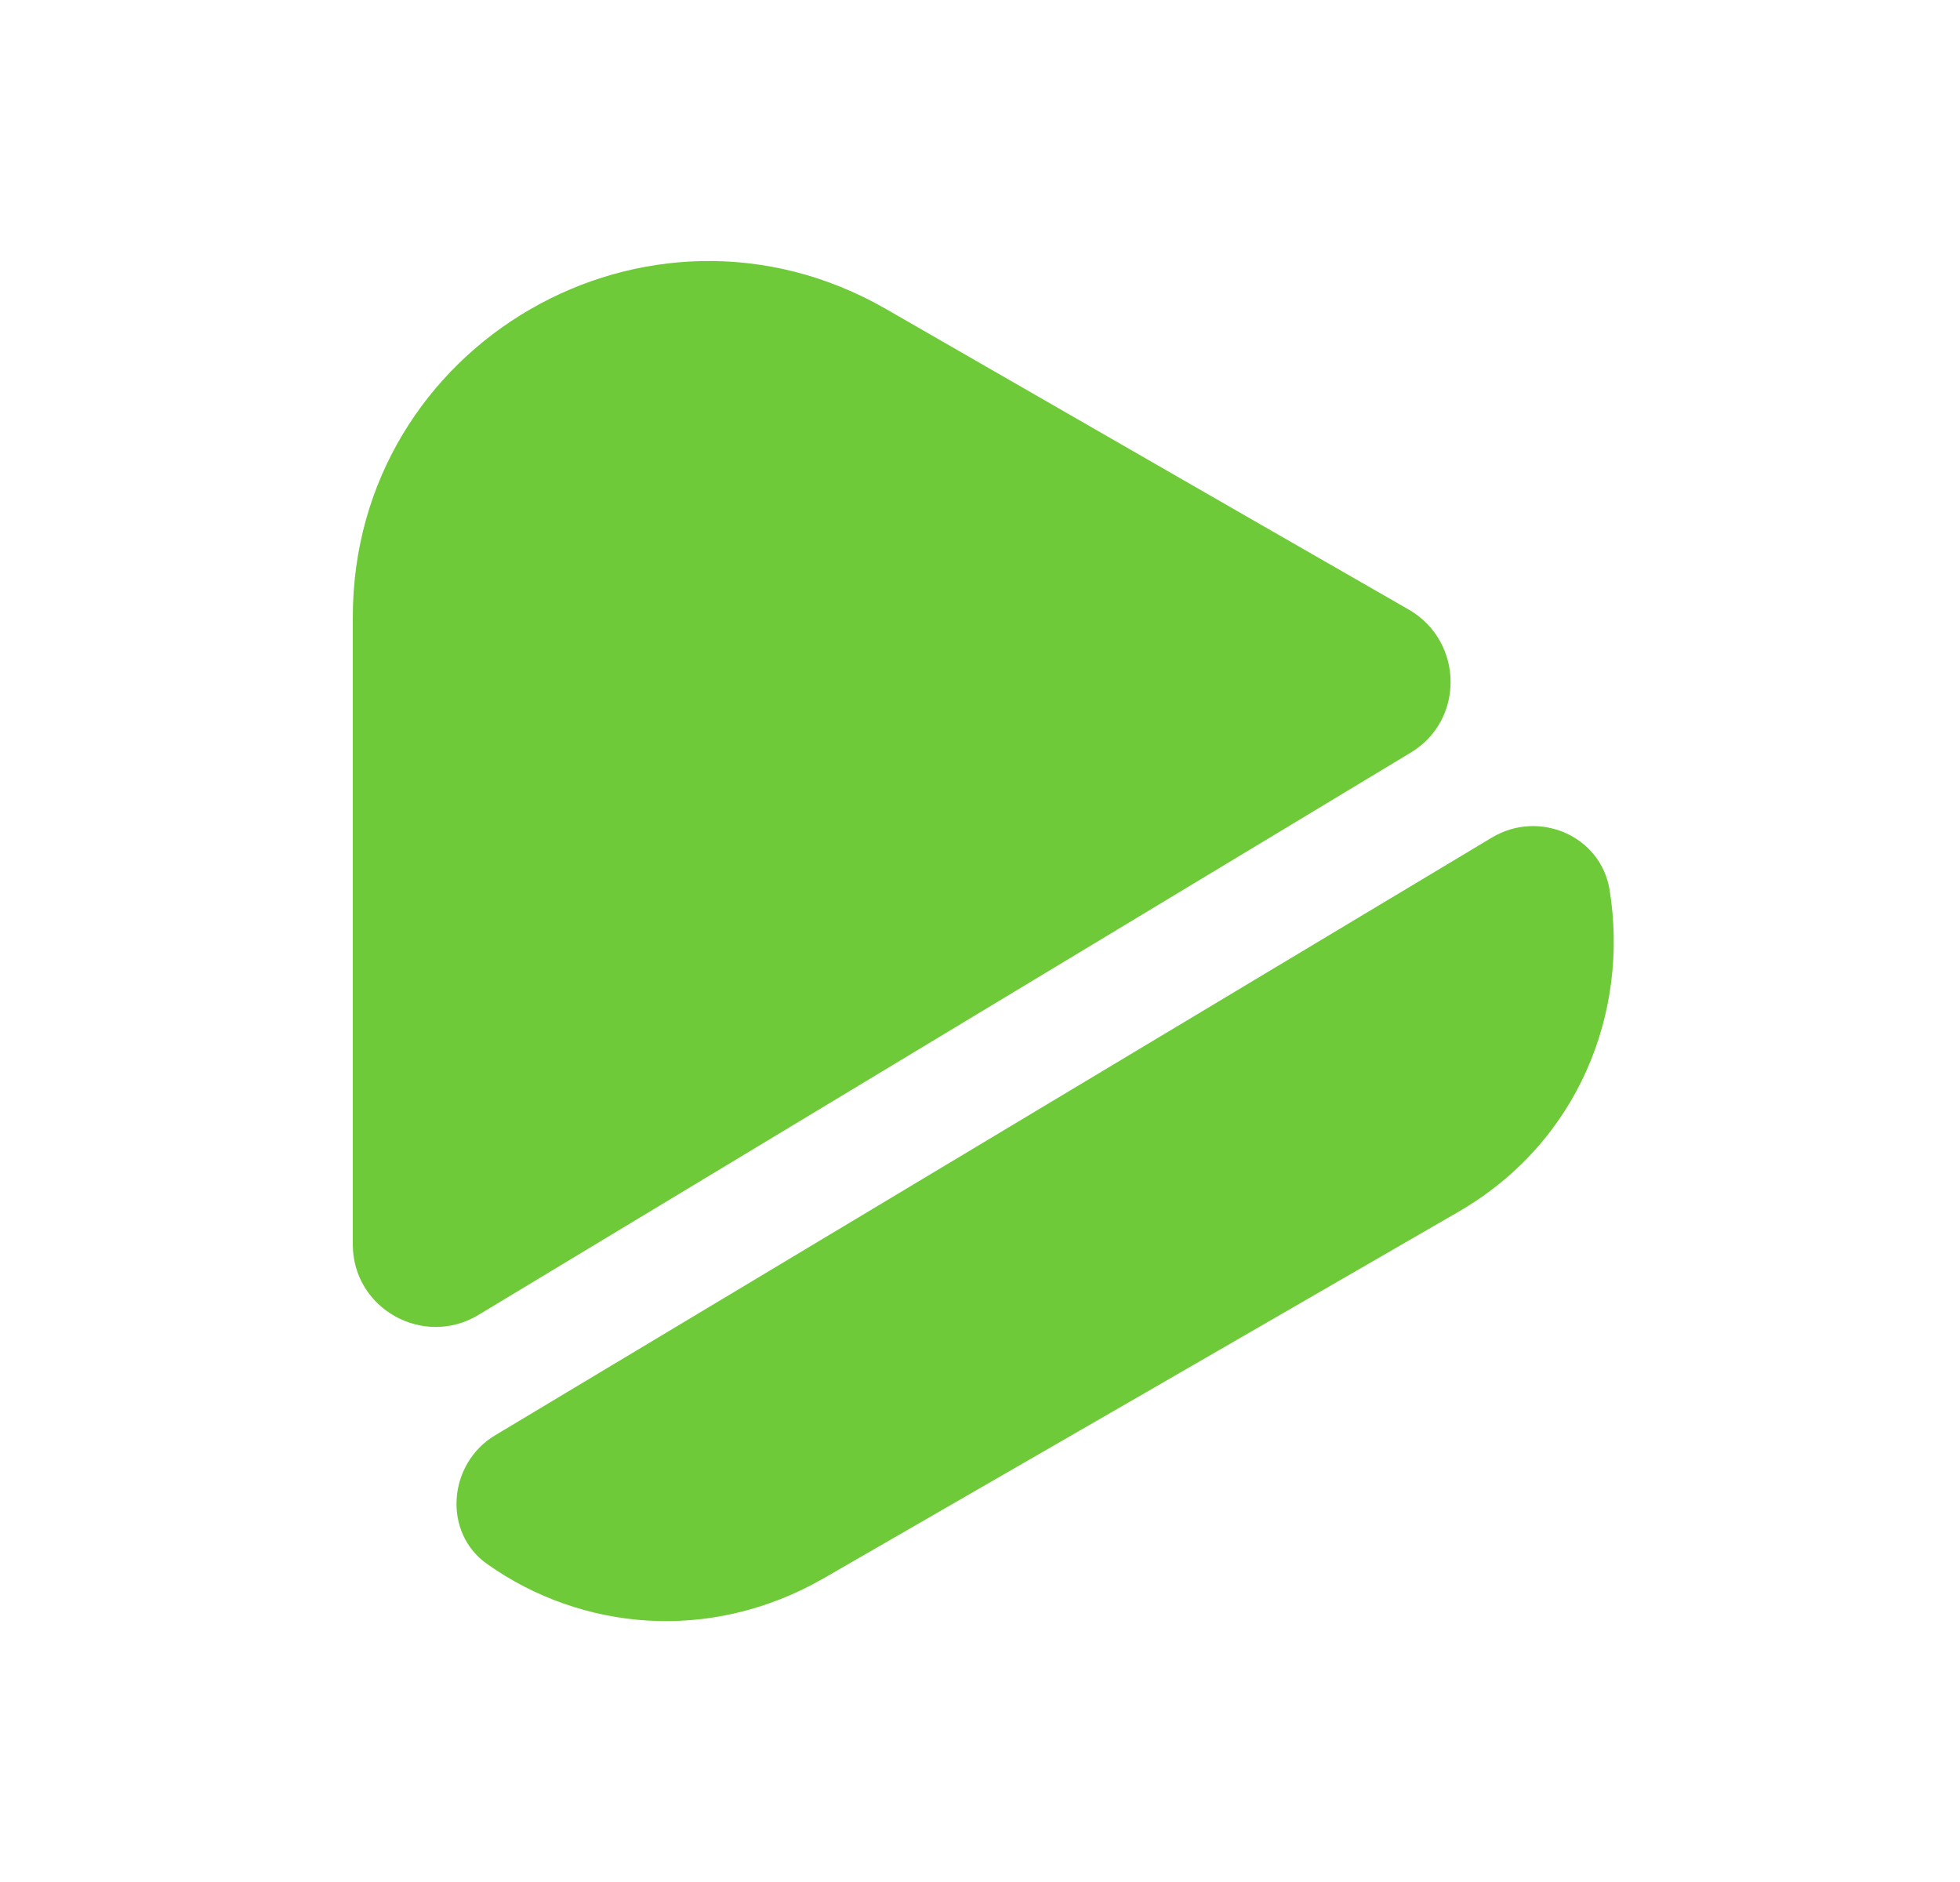 <svg width="25" height="24" viewBox="0 0 25 24" fill="none" xmlns="http://www.w3.org/2000/svg">
<path d="M17.99 9.6L6.1 16.77C5.4 17.19 4.5 16.69 4.5 15.87V7.87C4.5 4.38 8.27 2.2 11.3 3.94L15.89 6.58L17.98 7.78C18.67 8.19 18.68 9.19 17.99 9.6Z" fill="#6FCA3A"/>
<path d="M18.591 15.46L14.541 17.8L10.501 20.13C9.051 20.96 7.411 20.79 6.221 19.95C5.641 19.55 5.711 18.66 6.321 18.3L19.031 10.68C19.631 10.32 20.421 10.66 20.531 11.35C20.781 12.9 20.141 14.57 18.591 15.46Z" fill="#6FCA3A"/>
</svg>
